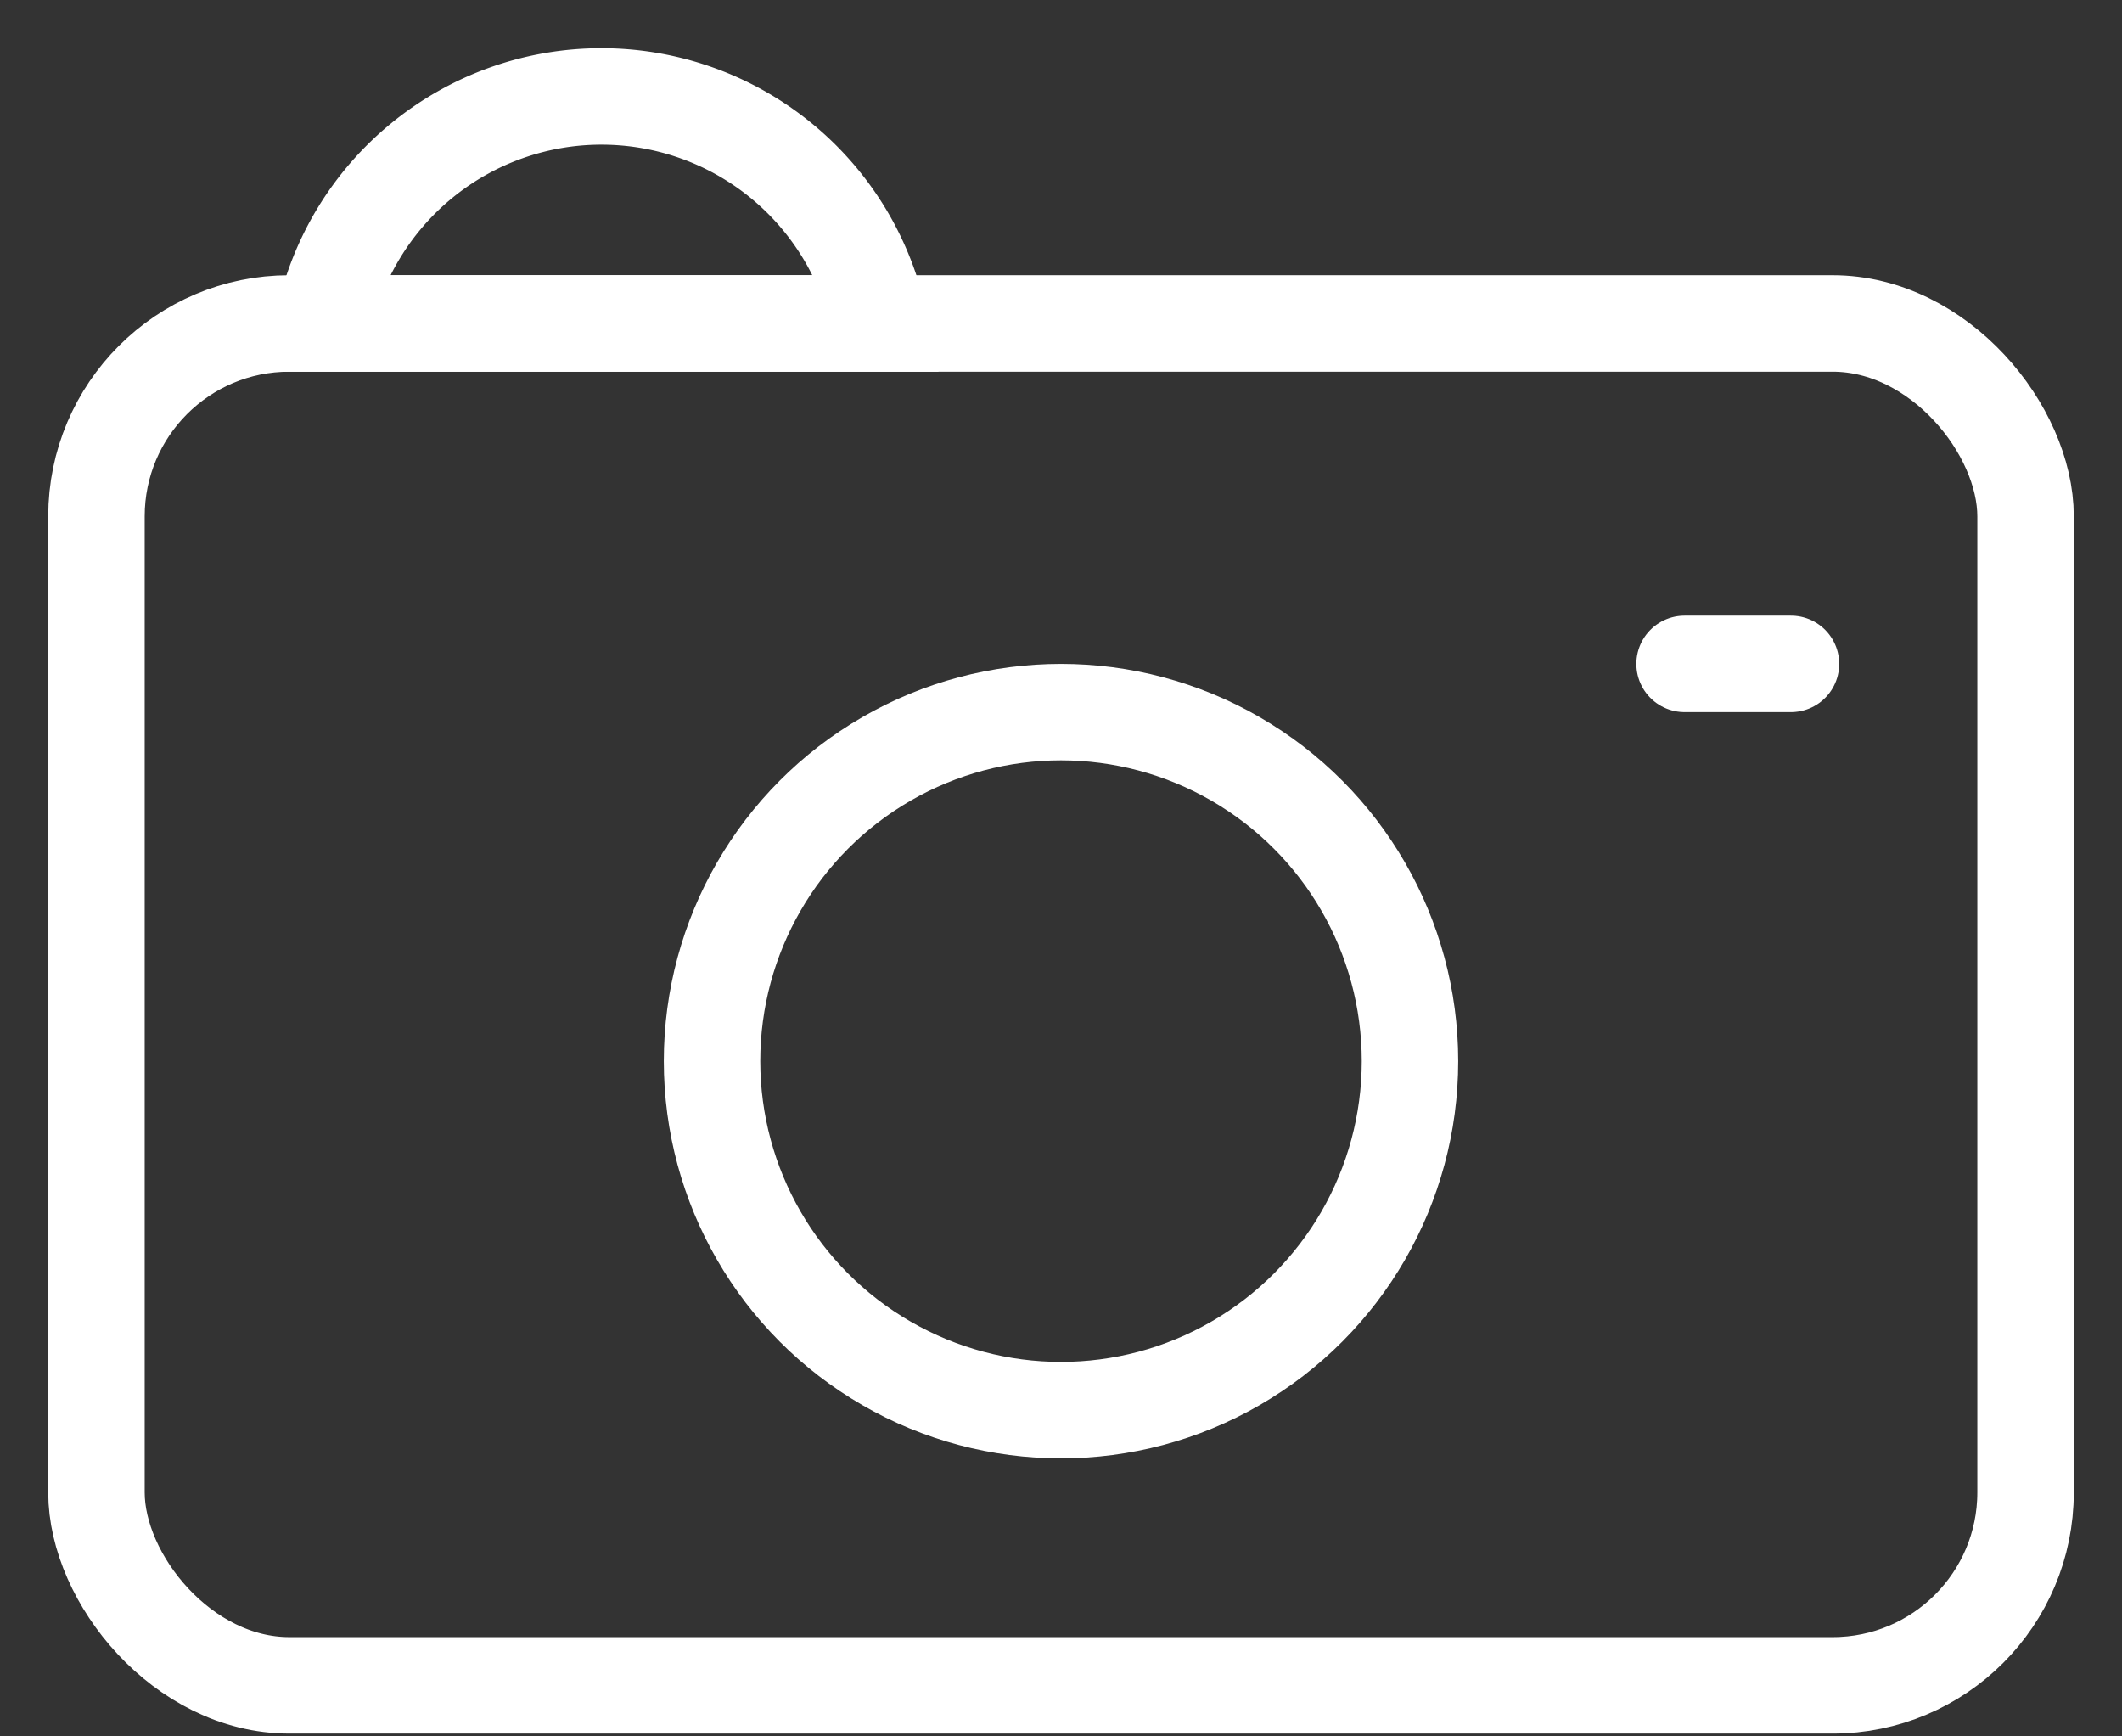 <svg xmlns="http://www.w3.org/2000/svg" width="22" height="18" viewBox="0 0 22 18">
    <rect x="0" y="0" width="22" height="18" fill="#333333" stroke="none"/>
    <g fill="none" fill-rule="evenodd" stroke="#FFF" transform="translate(1 1)">
        <rect width="20" height="14.118" y="2.353" rx="2"/>
        <circle cx="10" cy="10" r="3.618"/>
        <path d="M2.353 2.353a2.942 2.942 0 0 1 5.765 0H2.353z"/>
        <path stroke-linecap="round" d="M16.465 5.882h1.103"/>
    </g>
</svg>
